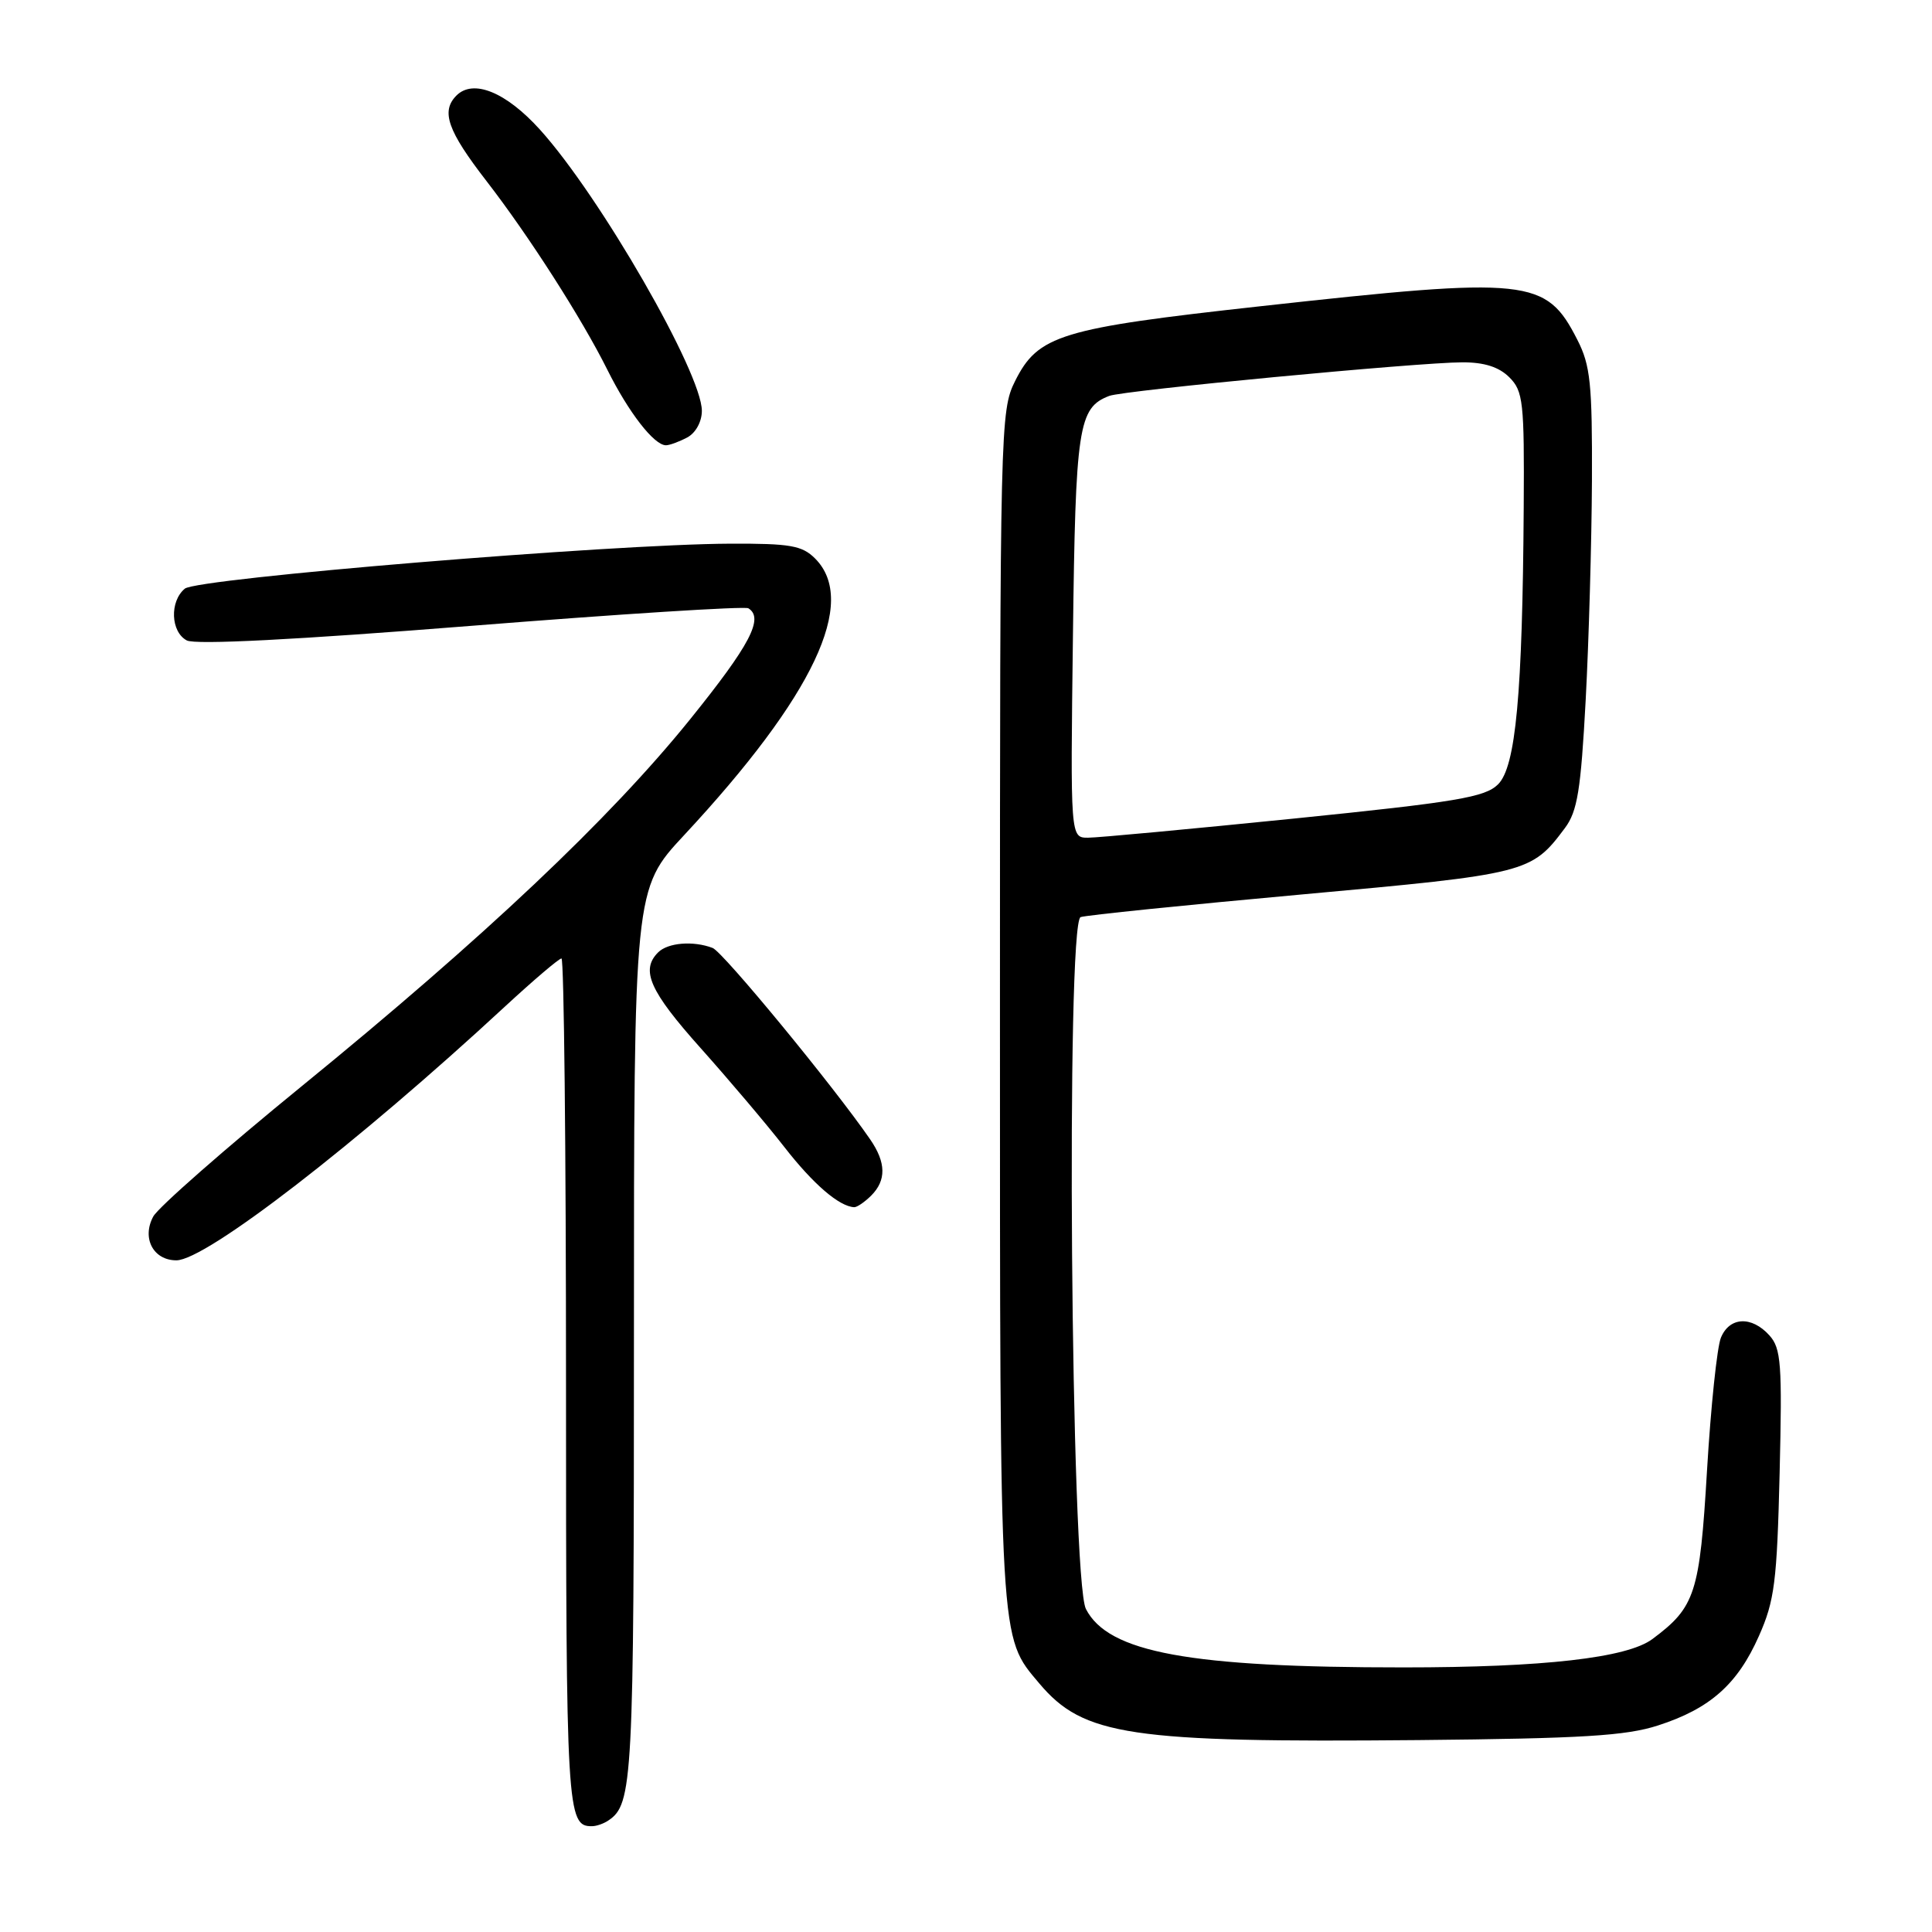 <?xml version="1.0" encoding="UTF-8" standalone="no"?>
<!DOCTYPE svg PUBLIC "-//W3C//DTD SVG 1.1//EN" "http://www.w3.org/Graphics/SVG/1.1/DTD/svg11.dtd" >
<svg xmlns="http://www.w3.org/2000/svg" xmlns:xlink="http://www.w3.org/1999/xlink" version="1.1" viewBox="0 0 256 256">
 <g >
 <path fill="currentColor"
d=" M 80.60 241.23 C 83.85 239.07 84.00 236.14 84.00 176.96 C 84.00 117.80 84.00 117.80 90.66 110.65 C 107.81 92.22 113.72 79.72 108.00 74.00 C 106.28 72.28 104.70 72.01 96.75 72.04 C 81.00 72.10 26.15 76.63 24.49 78.00 C 22.46 79.69 22.61 83.72 24.75 84.86 C 25.88 85.46 39.25 84.77 62.41 82.93 C 82.15 81.36 98.69 80.31 99.16 80.60 C 101.26 81.90 99.39 85.46 91.42 95.34 C 80.82 108.47 64.19 124.19 40.00 143.91 C 29.82 152.21 20.97 159.98 20.31 161.19 C 18.76 164.05 20.31 167.00 23.37 167.00 C 27.27 167.00 47.30 151.53 66.89 133.39 C 70.69 129.88 74.07 127.00 74.40 127.00 C 74.73 127.00 75.00 152.33 75.00 183.30 C 75.00 240.10 75.11 242.03 78.45 241.98 C 79.03 241.98 80.00 241.64 80.60 241.23 Z  M 219.70 228.63 C 226.59 226.41 230.24 223.17 233.07 216.77 C 235.14 212.11 235.46 209.60 235.81 195.19 C 236.16 180.69 236.01 178.67 234.45 176.94 C 232.10 174.34 229.17 174.48 228.03 177.25 C 227.52 178.49 226.69 186.40 226.19 194.82 C 225.22 211.16 224.64 212.95 218.94 217.19 C 215.59 219.68 204.55 220.94 186.00 220.94 C 157.61 220.95 146.85 218.97 143.89 213.20 C 141.89 209.31 141.23 122.21 143.19 121.52 C 143.91 121.27 157.10 119.92 172.50 118.52 C 202.40 115.81 202.91 115.68 207.36 109.72 C 209.02 107.50 209.47 104.70 210.11 92.78 C 210.53 84.93 210.90 71.84 210.94 63.71 C 210.99 50.85 210.74 48.41 209.01 45.03 C 204.85 36.87 202.68 36.64 167.00 40.58 C 140.49 43.50 137.55 44.40 134.50 50.50 C 132.55 54.40 132.50 56.50 132.50 133.50 C 132.50 218.49 132.40 216.76 137.71 223.06 C 143.55 230.00 149.71 230.92 188.00 230.57 C 209.62 230.36 215.46 230.01 219.70 228.63 Z  M 115.43 158.43 C 117.46 156.40 117.42 154.05 115.30 150.97 C 110.46 143.94 95.82 126.15 94.43 125.61 C 91.87 124.63 88.50 124.90 87.20 126.20 C 84.85 128.55 86.09 131.33 92.83 138.87 C 96.58 143.07 101.58 148.97 103.94 152.00 C 107.75 156.90 111.19 159.86 113.18 159.96 C 113.55 159.98 114.56 159.29 115.43 158.43 Z  M 91.07 57.96 C 92.18 57.37 93.00 55.88 93.00 54.44 C 93.00 49.43 79.51 25.99 71.55 17.18 C 67.05 12.20 62.71 10.43 60.48 12.66 C 58.40 14.75 59.30 17.32 64.47 24.00 C 70.09 31.27 77.08 42.18 80.48 49.00 C 83.30 54.66 86.67 59.00 88.24 59.00 C 88.73 59.00 90.00 58.53 91.07 57.96 Z  M 142.17 84.25 C 142.51 56.48 142.88 54.03 146.98 52.46 C 148.86 51.73 187.92 48.02 193.75 48.01 C 196.67 48.00 198.62 48.62 200.00 50.00 C 201.83 51.83 201.99 53.26 201.90 67.25 C 201.74 92.00 200.85 101.60 198.50 103.93 C 196.78 105.64 193.04 106.27 171.50 108.46 C 157.75 109.85 145.45 111.00 144.17 111.00 C 141.83 111.00 141.83 111.00 142.17 84.25 Z "/>
</g>
</svg>